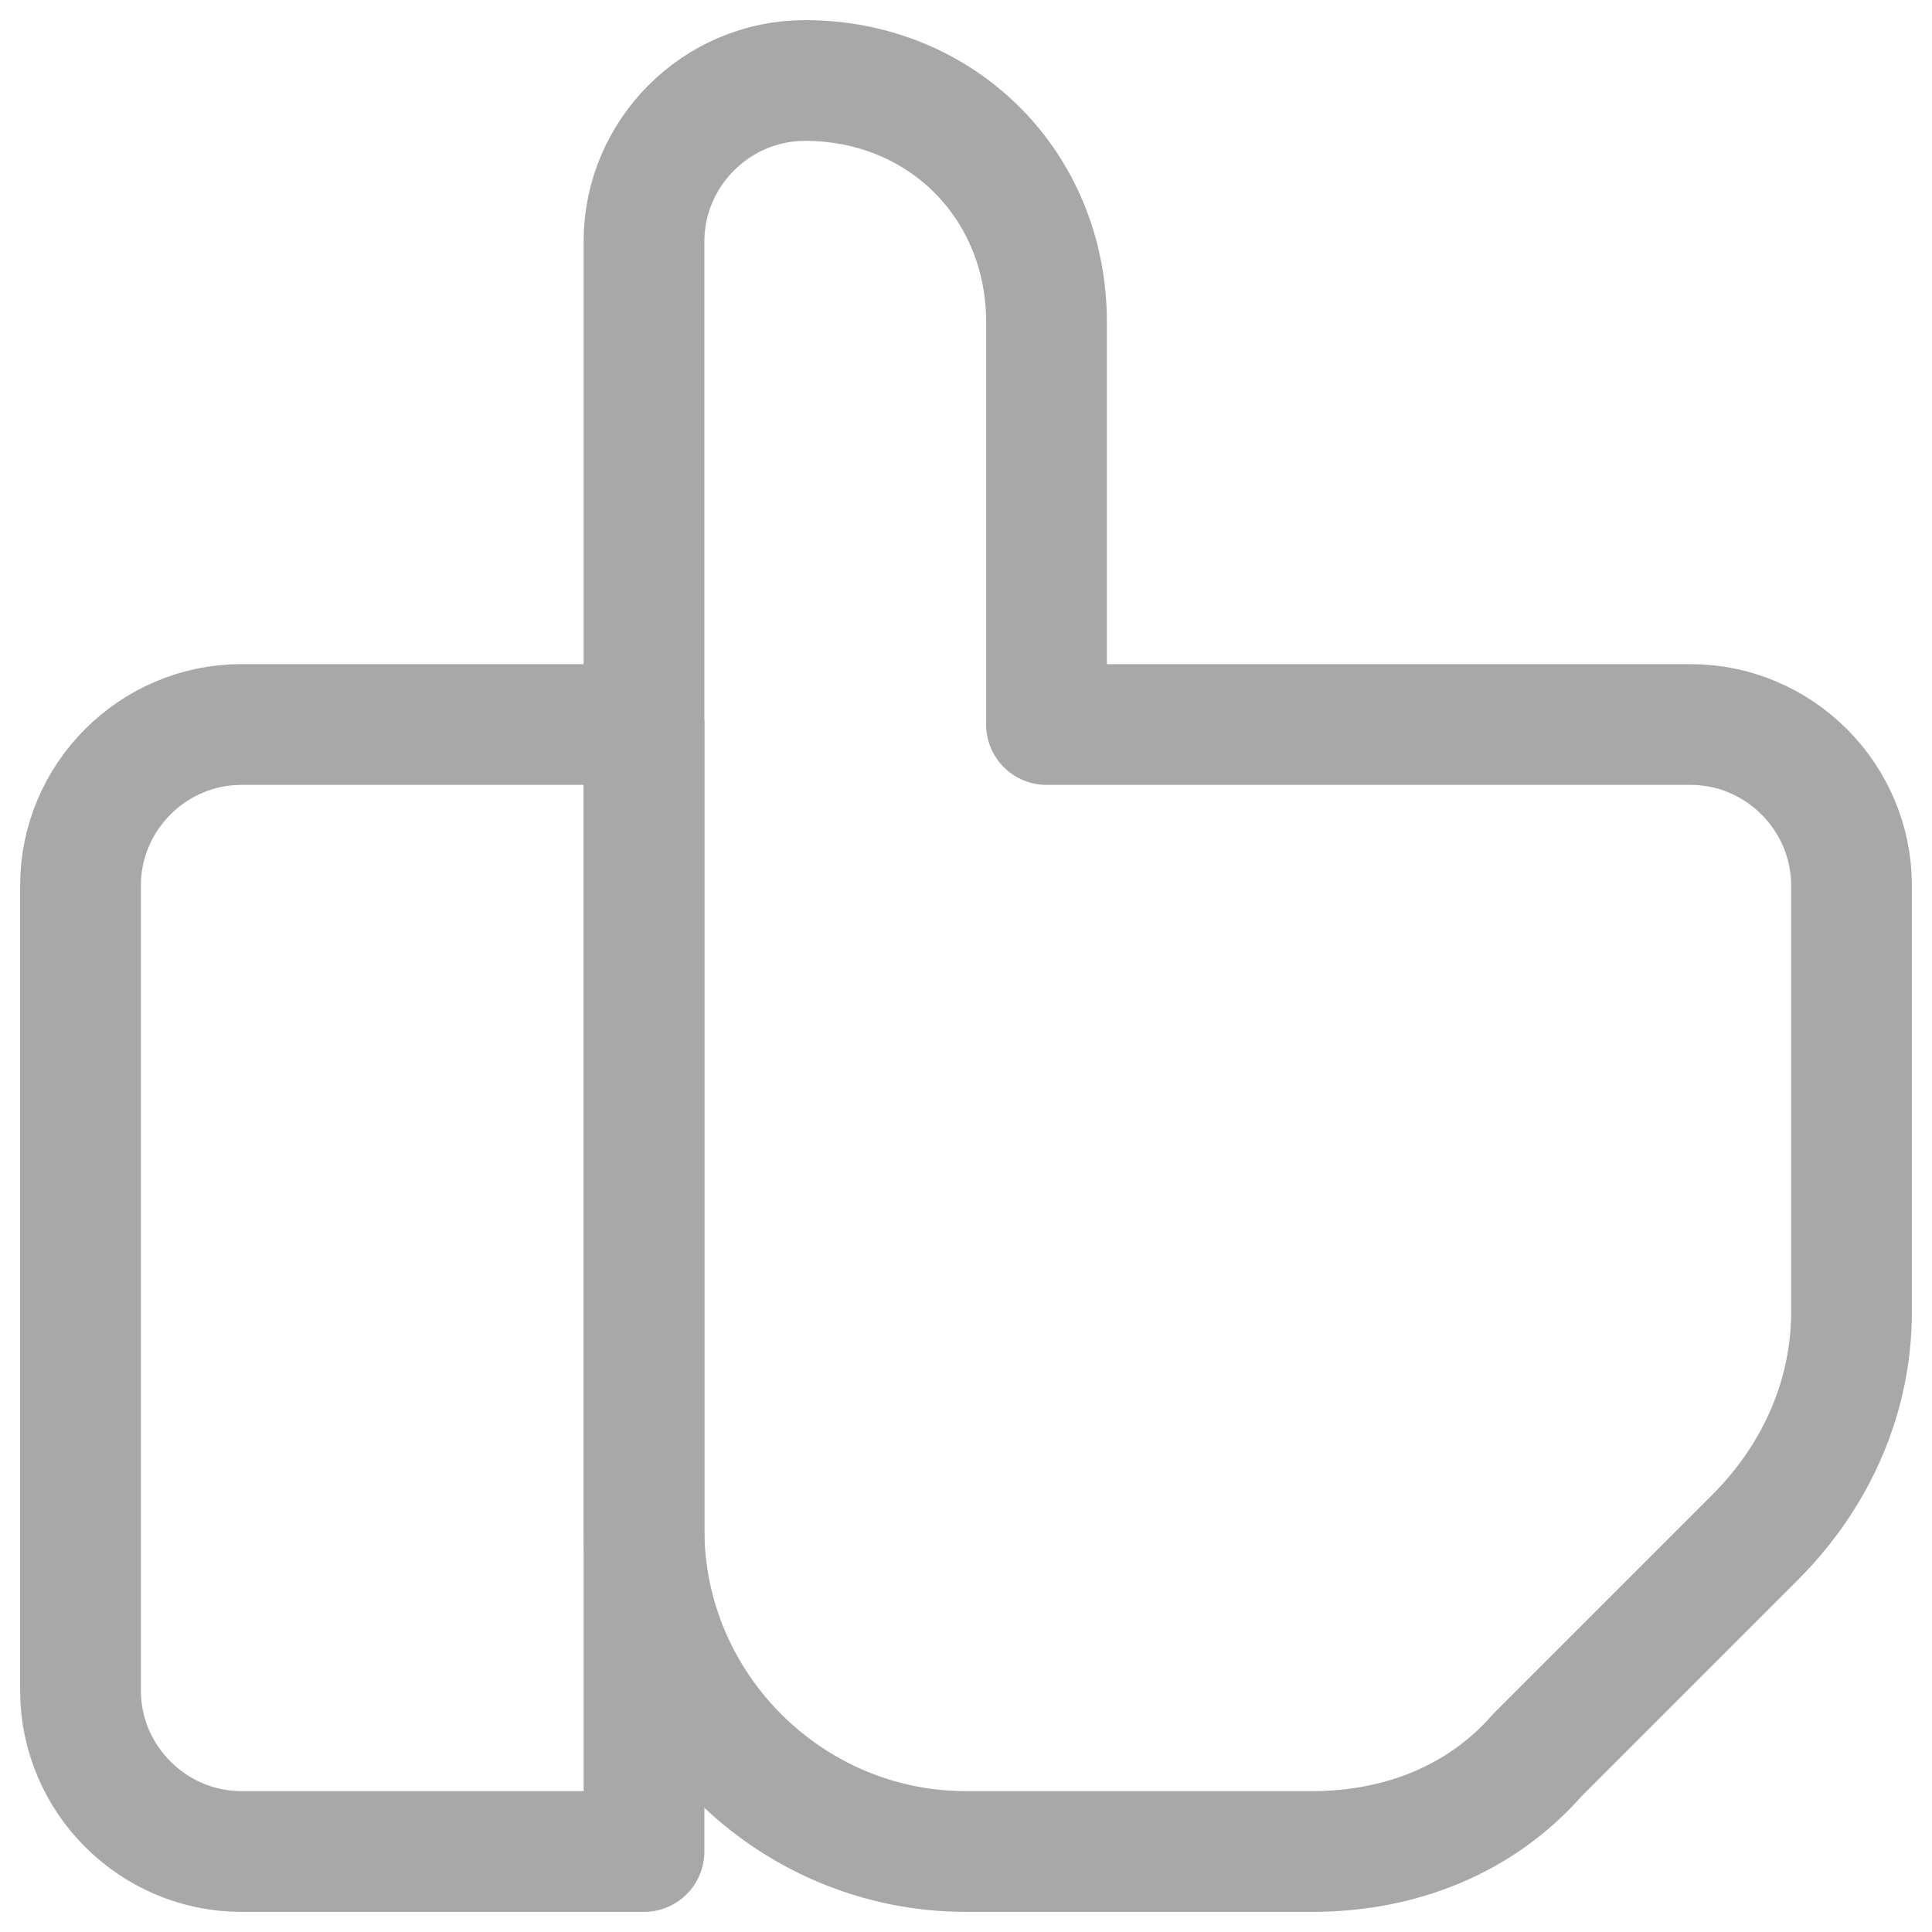 <svg width="24" height="24" viewBox="0 0 24 24" fill="none" xmlns="http://www.w3.org/2000/svg">
<g clip-path="url(#clip0_8_2340)">
<path d="M8 3V19C8 21.2 9.8 23 12 23H16.3C17.4 23 18.4 22.6 19.1 21.8L21.8 19.1C22.6 18.3 23 17.3 23 16.3V11C23 9.9 22.1 9 21 9H13V4C13 2.3 11.7 1 10 1C8.9 1 8 1.9 8 3Z" stroke="#A8A8A8" stroke-width="1.5" stroke-miterlimit="10" stroke-linecap="round" stroke-linejoin="round"/>
<path d="M3 23H8V9H3C1.9 9 1 9.9 1 11V21C1 22.1 1.9 23 3 23Z" stroke="#A8A8A8" stroke-width="1.5" stroke-miterlimit="10" stroke-linecap="round" stroke-linejoin="round"/>
</g>
<defs>
<clipPath id="clip0_8_2340">
<rect width="24" height="24" fill="white"/>
</clipPath>
</defs>
</svg>
